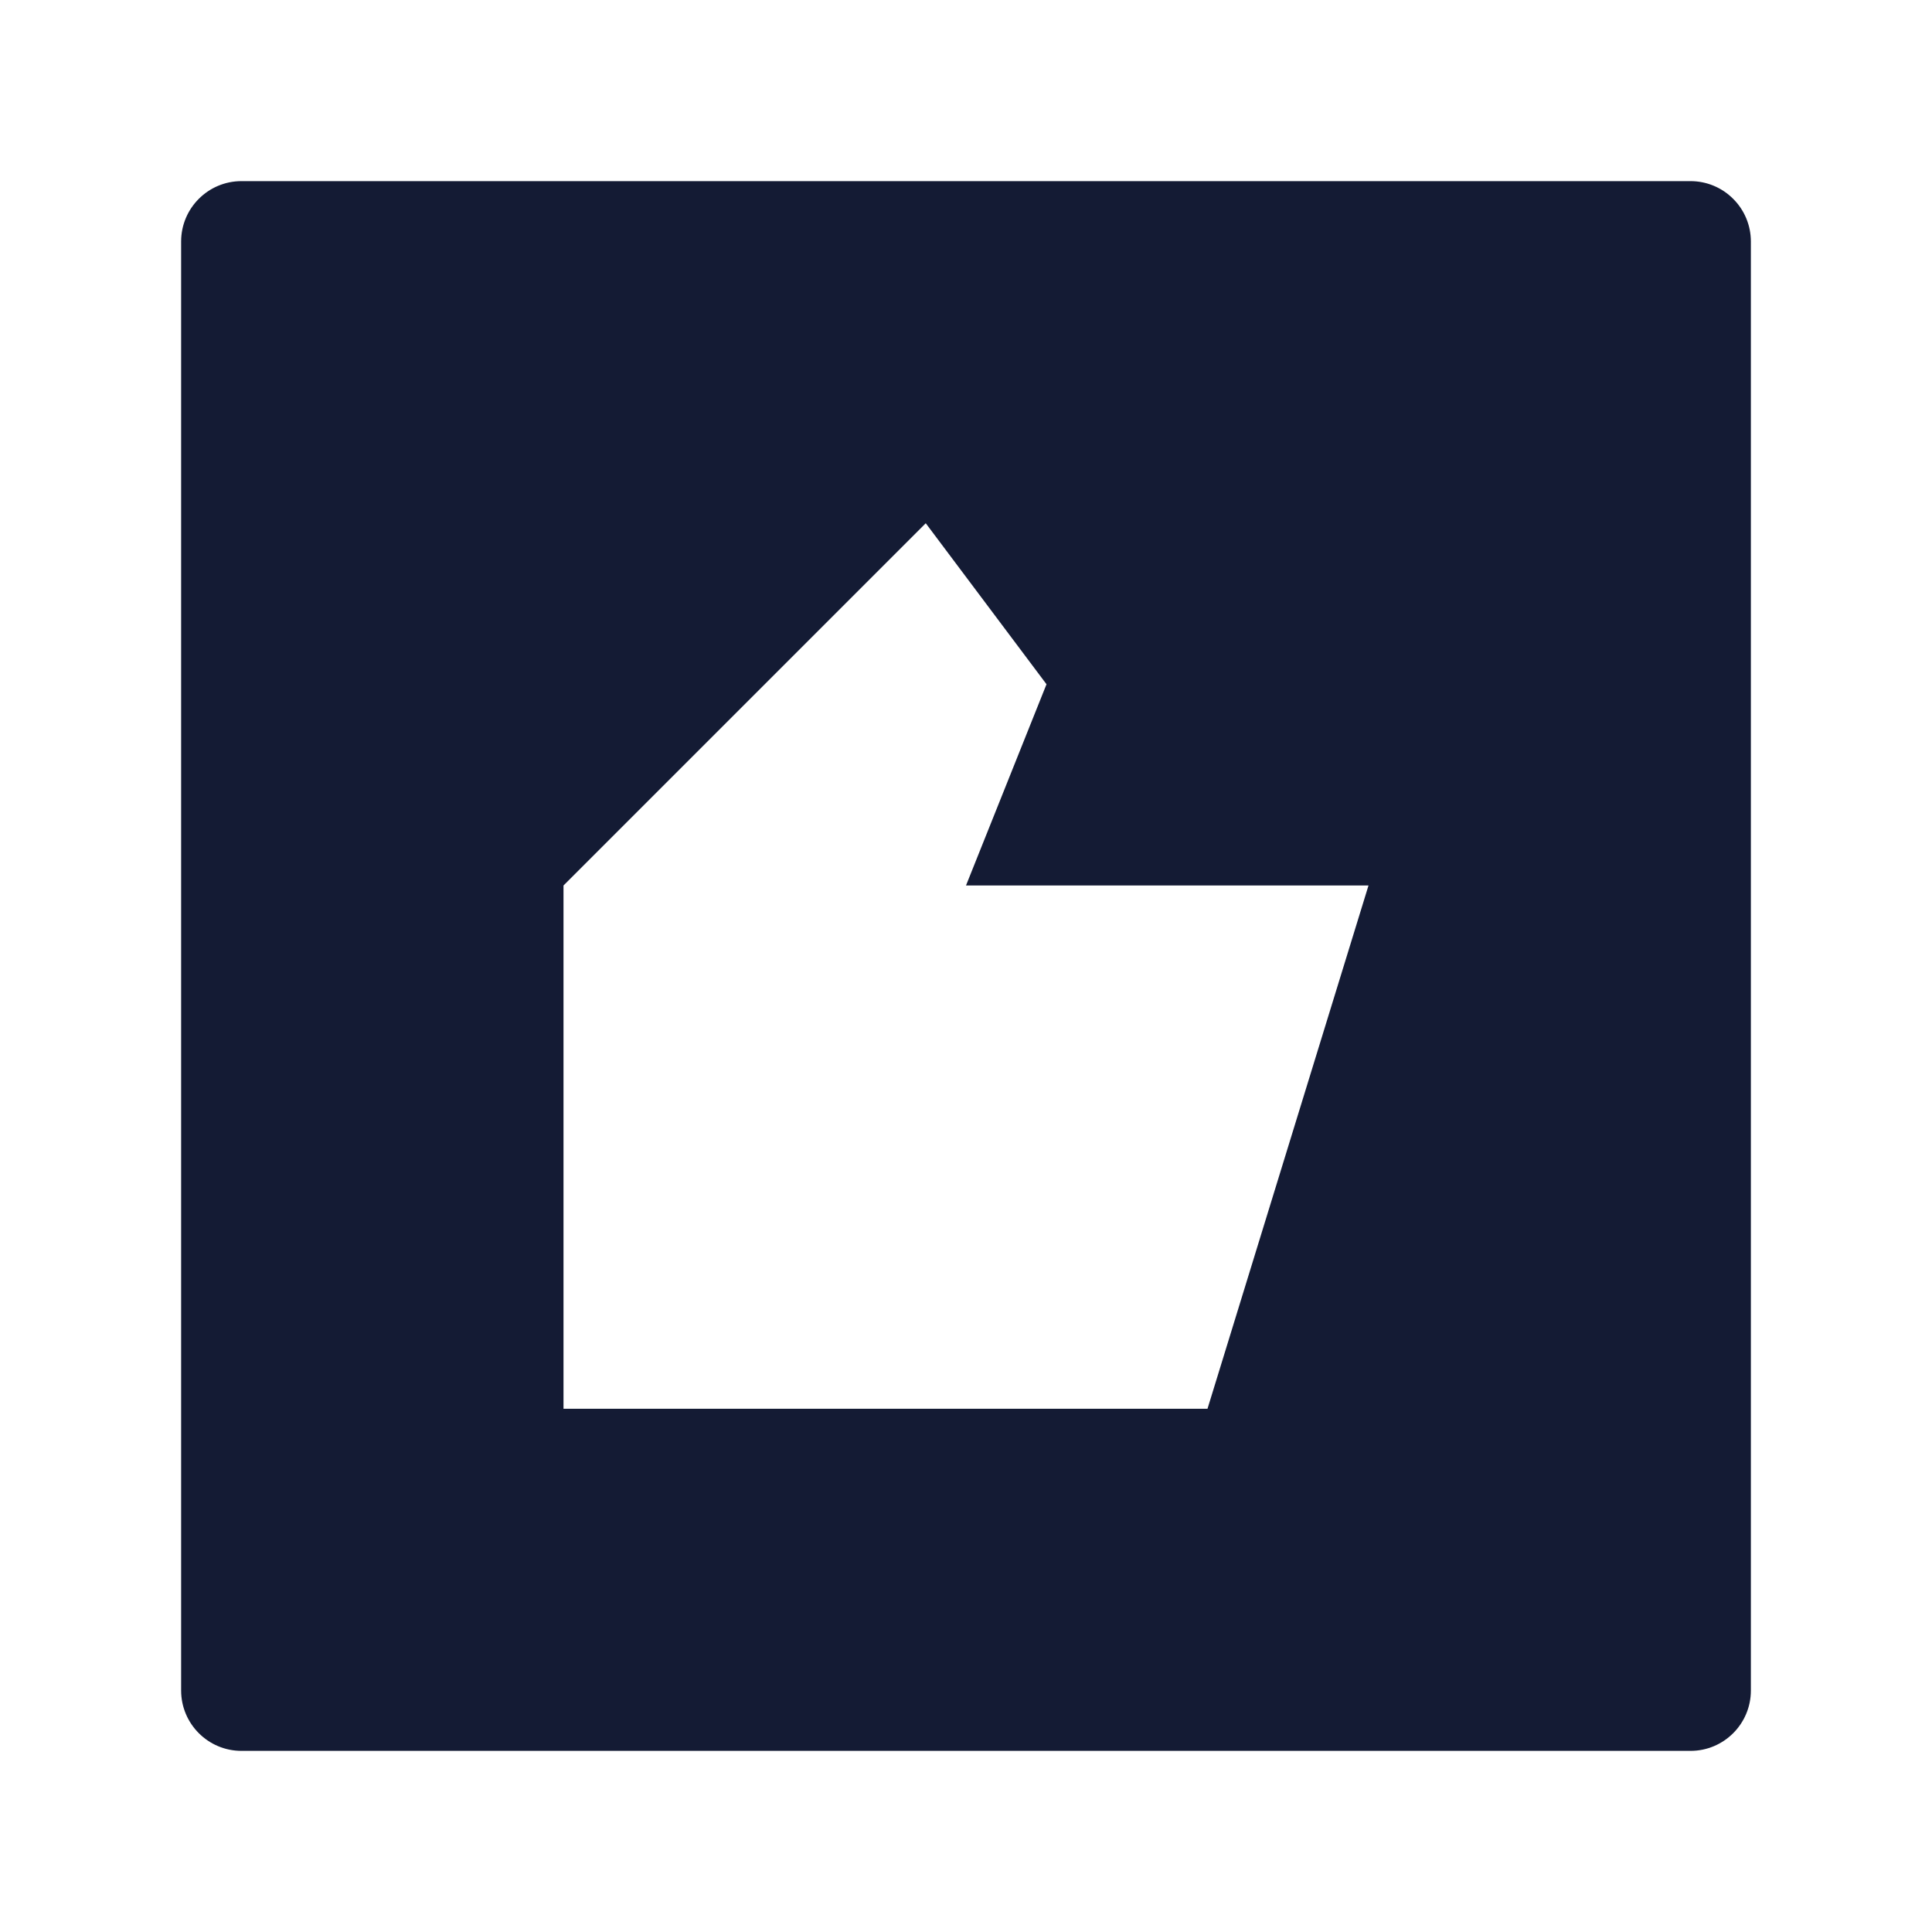 <svg width="24" height="24" viewBox="0 0 24 24" fill="none" xmlns="http://www.w3.org/2000/svg">
<path fill-rule="evenodd" clip-rule="evenodd" d="M21 2.25L3 2.25C2.586 2.25 2.25 2.586 2.25 3L2.25 21C2.25 21.414 2.586 21.75 3 21.75H21C21.414 21.75 21.75 21.414 21.75 21V3C21.75 2.801 21.671 2.61 21.53 2.47C21.39 2.329 21.199 2.25 21 2.25ZM11.5 6.5L7 11V17.5H15L17 11H12L13 8.5L11.5 6.5Z" fill="#141B34"/>
</svg>
